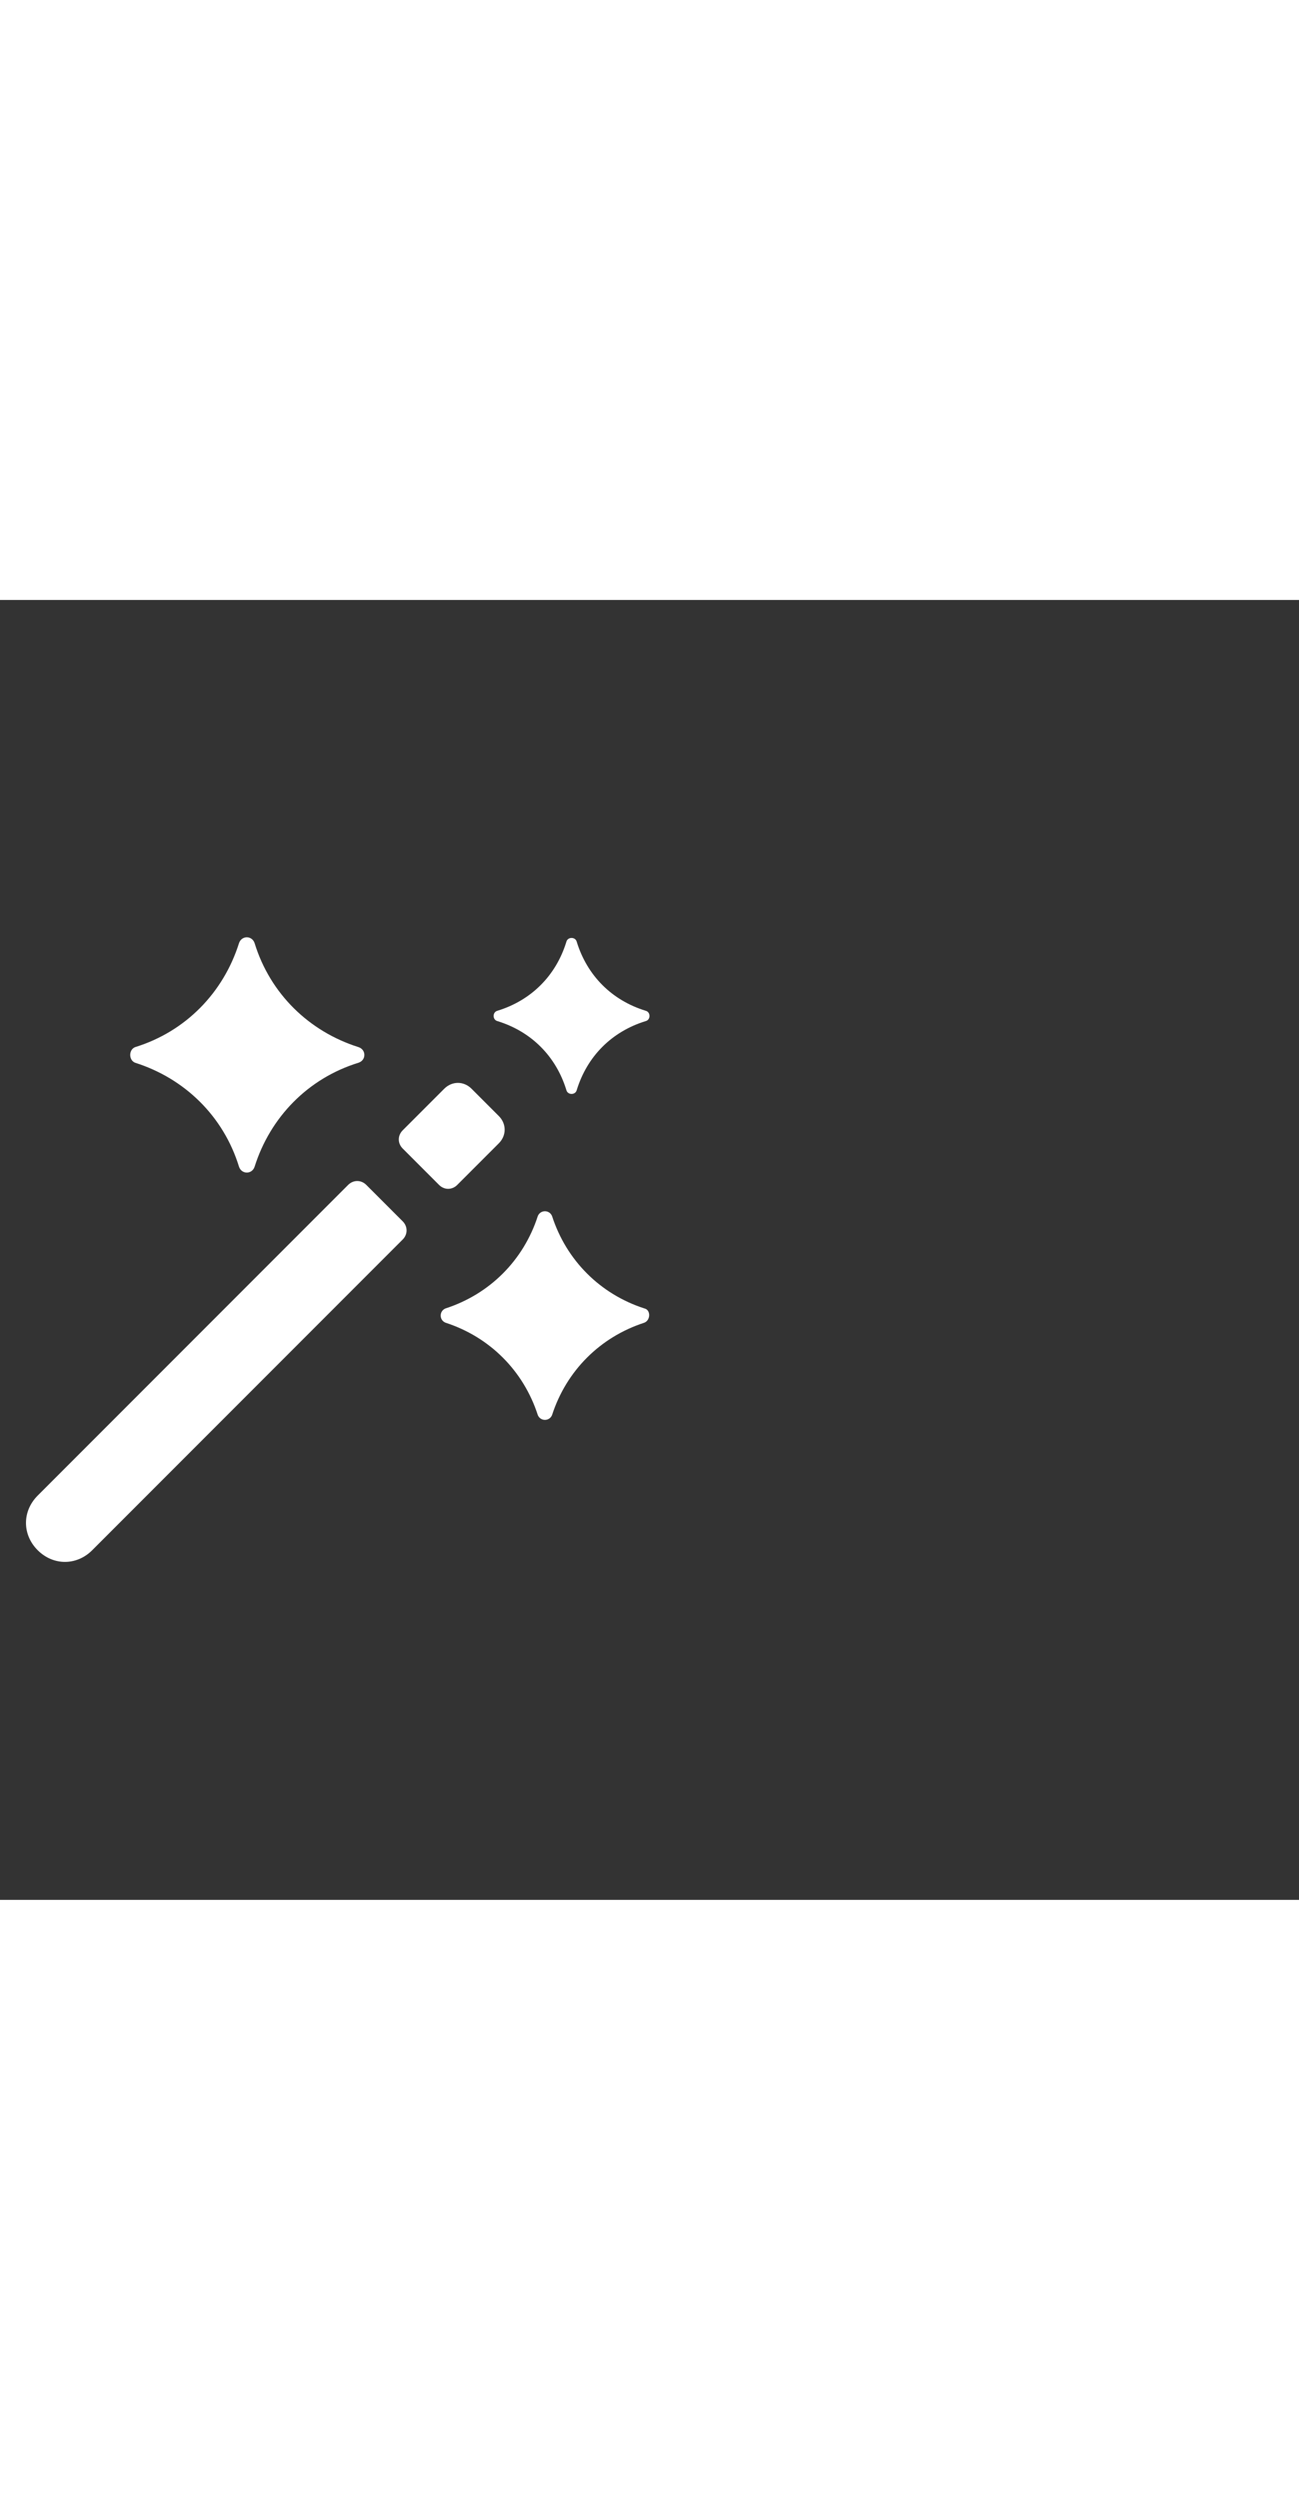 <svg xmlns="http://www.w3.org/2000/svg" width="52" height="100" viewBox="0 -24 100 100" weight="100"><rect x="0" y="-24" width="100" height="100" fill="#333333" stroke="none"/><path d="M28.2 21c-.4-.4-1-.4-1.4 0L2.9 44.9c-1.2 1.2-1.2 3 0 4.2 1.2 1.2 3 1.2 4.2 0L31 25.2c.4-.4.4-1 0-1.4L28.2 21zm7 0l3.2-3.2c.6-.6.6-1.5 0-2.1l-2.1-2.1c-.6-.6-1.5-.6-2.1 0L31 16.8c-.4.4-.4 1 0 1.4l2.8 2.8c.4.4 1 .4 1.4 0zm-24.8-9.4c3.8 1.2 6.8 4.1 8 8 .2.6 1 .6 1.2 0 1.2-3.8 4.1-6.8 8-8 .6-.2.6-1 0-1.2-3.8-1.2-6.8-4.1-8-8-.2-.6-1-.6-1.2 0-1.2 3.8-4.1 6.8-8 8-.5.2-.5 1 0 1.2zm39.2 18.9c-3.4-1.1-6-3.7-7.1-7.1-.2-.5-.9-.5-1.1 0-1.1 3.4-3.7 6-7.1 7.1-.5.2-.5.9 0 1.1 3.4 1.1 6 3.7 7.1 7.1.2.5.9.5 1.1 0 1.1-3.4 3.7-6 7.1-7.1.5-.2.5-1 0-1.1zM38.3 8.4c2.6.8 4.5 2.7 5.3 5.3.1.4.7.4.8 0 .8-2.6 2.7-4.5 5.3-5.3.4-.1.4-.7 0-.8-2.6-.8-4.5-2.7-5.3-5.3-.1-.4-.7-.4-.8 0-.8 2.6-2.7 4.5-5.3 5.3-.4.1-.4.7 0 .8z M0.576 0.576" fill="#fff"/></svg>